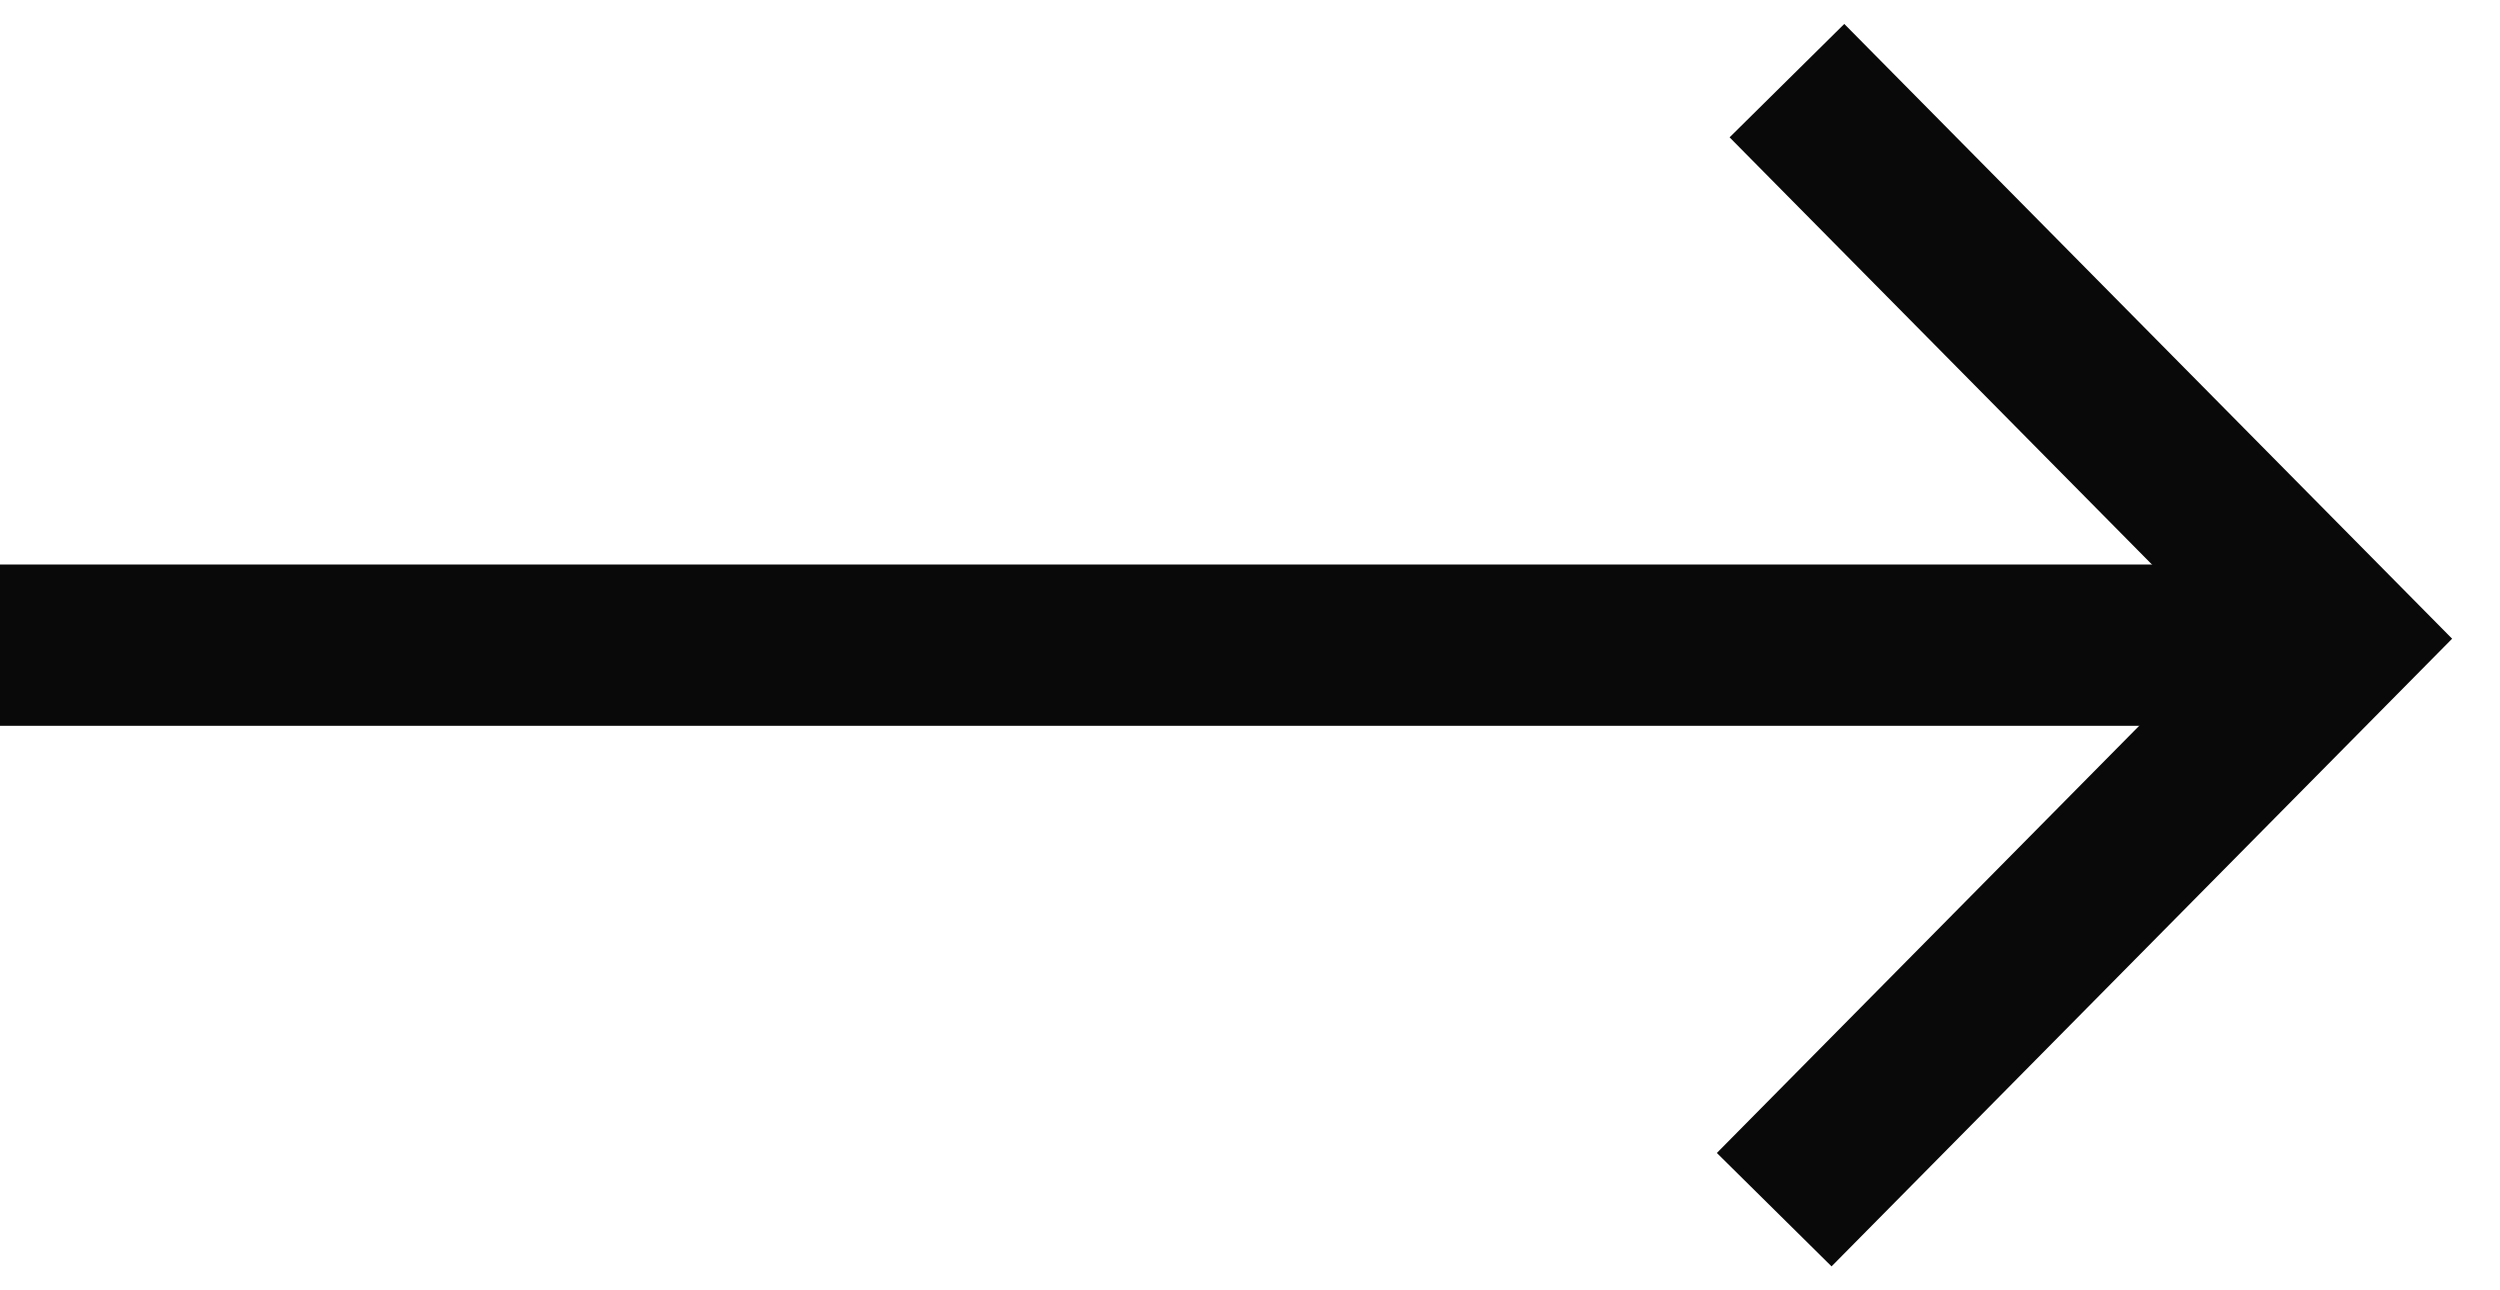 <?xml version="1.0" encoding="UTF-8"?>
<svg width="31px" height="16px" viewBox="0 0 31 16" version="1.1" xmlns="http://www.w3.org/2000/svg" xmlns:xlink="http://www.w3.org/1999/xlink">
  <g stroke="none" stroke-width="1" fill="none" fill-rule="evenodd">
    <g transform="translate(-1479, -709)" stroke="#090909" stroke-width="2">
      <g transform="translate(1479, 710)">
        <polyline points="22.158 -9.09494702e-13 29 6.92 22 14"></polyline>
        <path d="M29,7 L0,7"></path>
      </g>
    </g>
  </g>
</svg>
